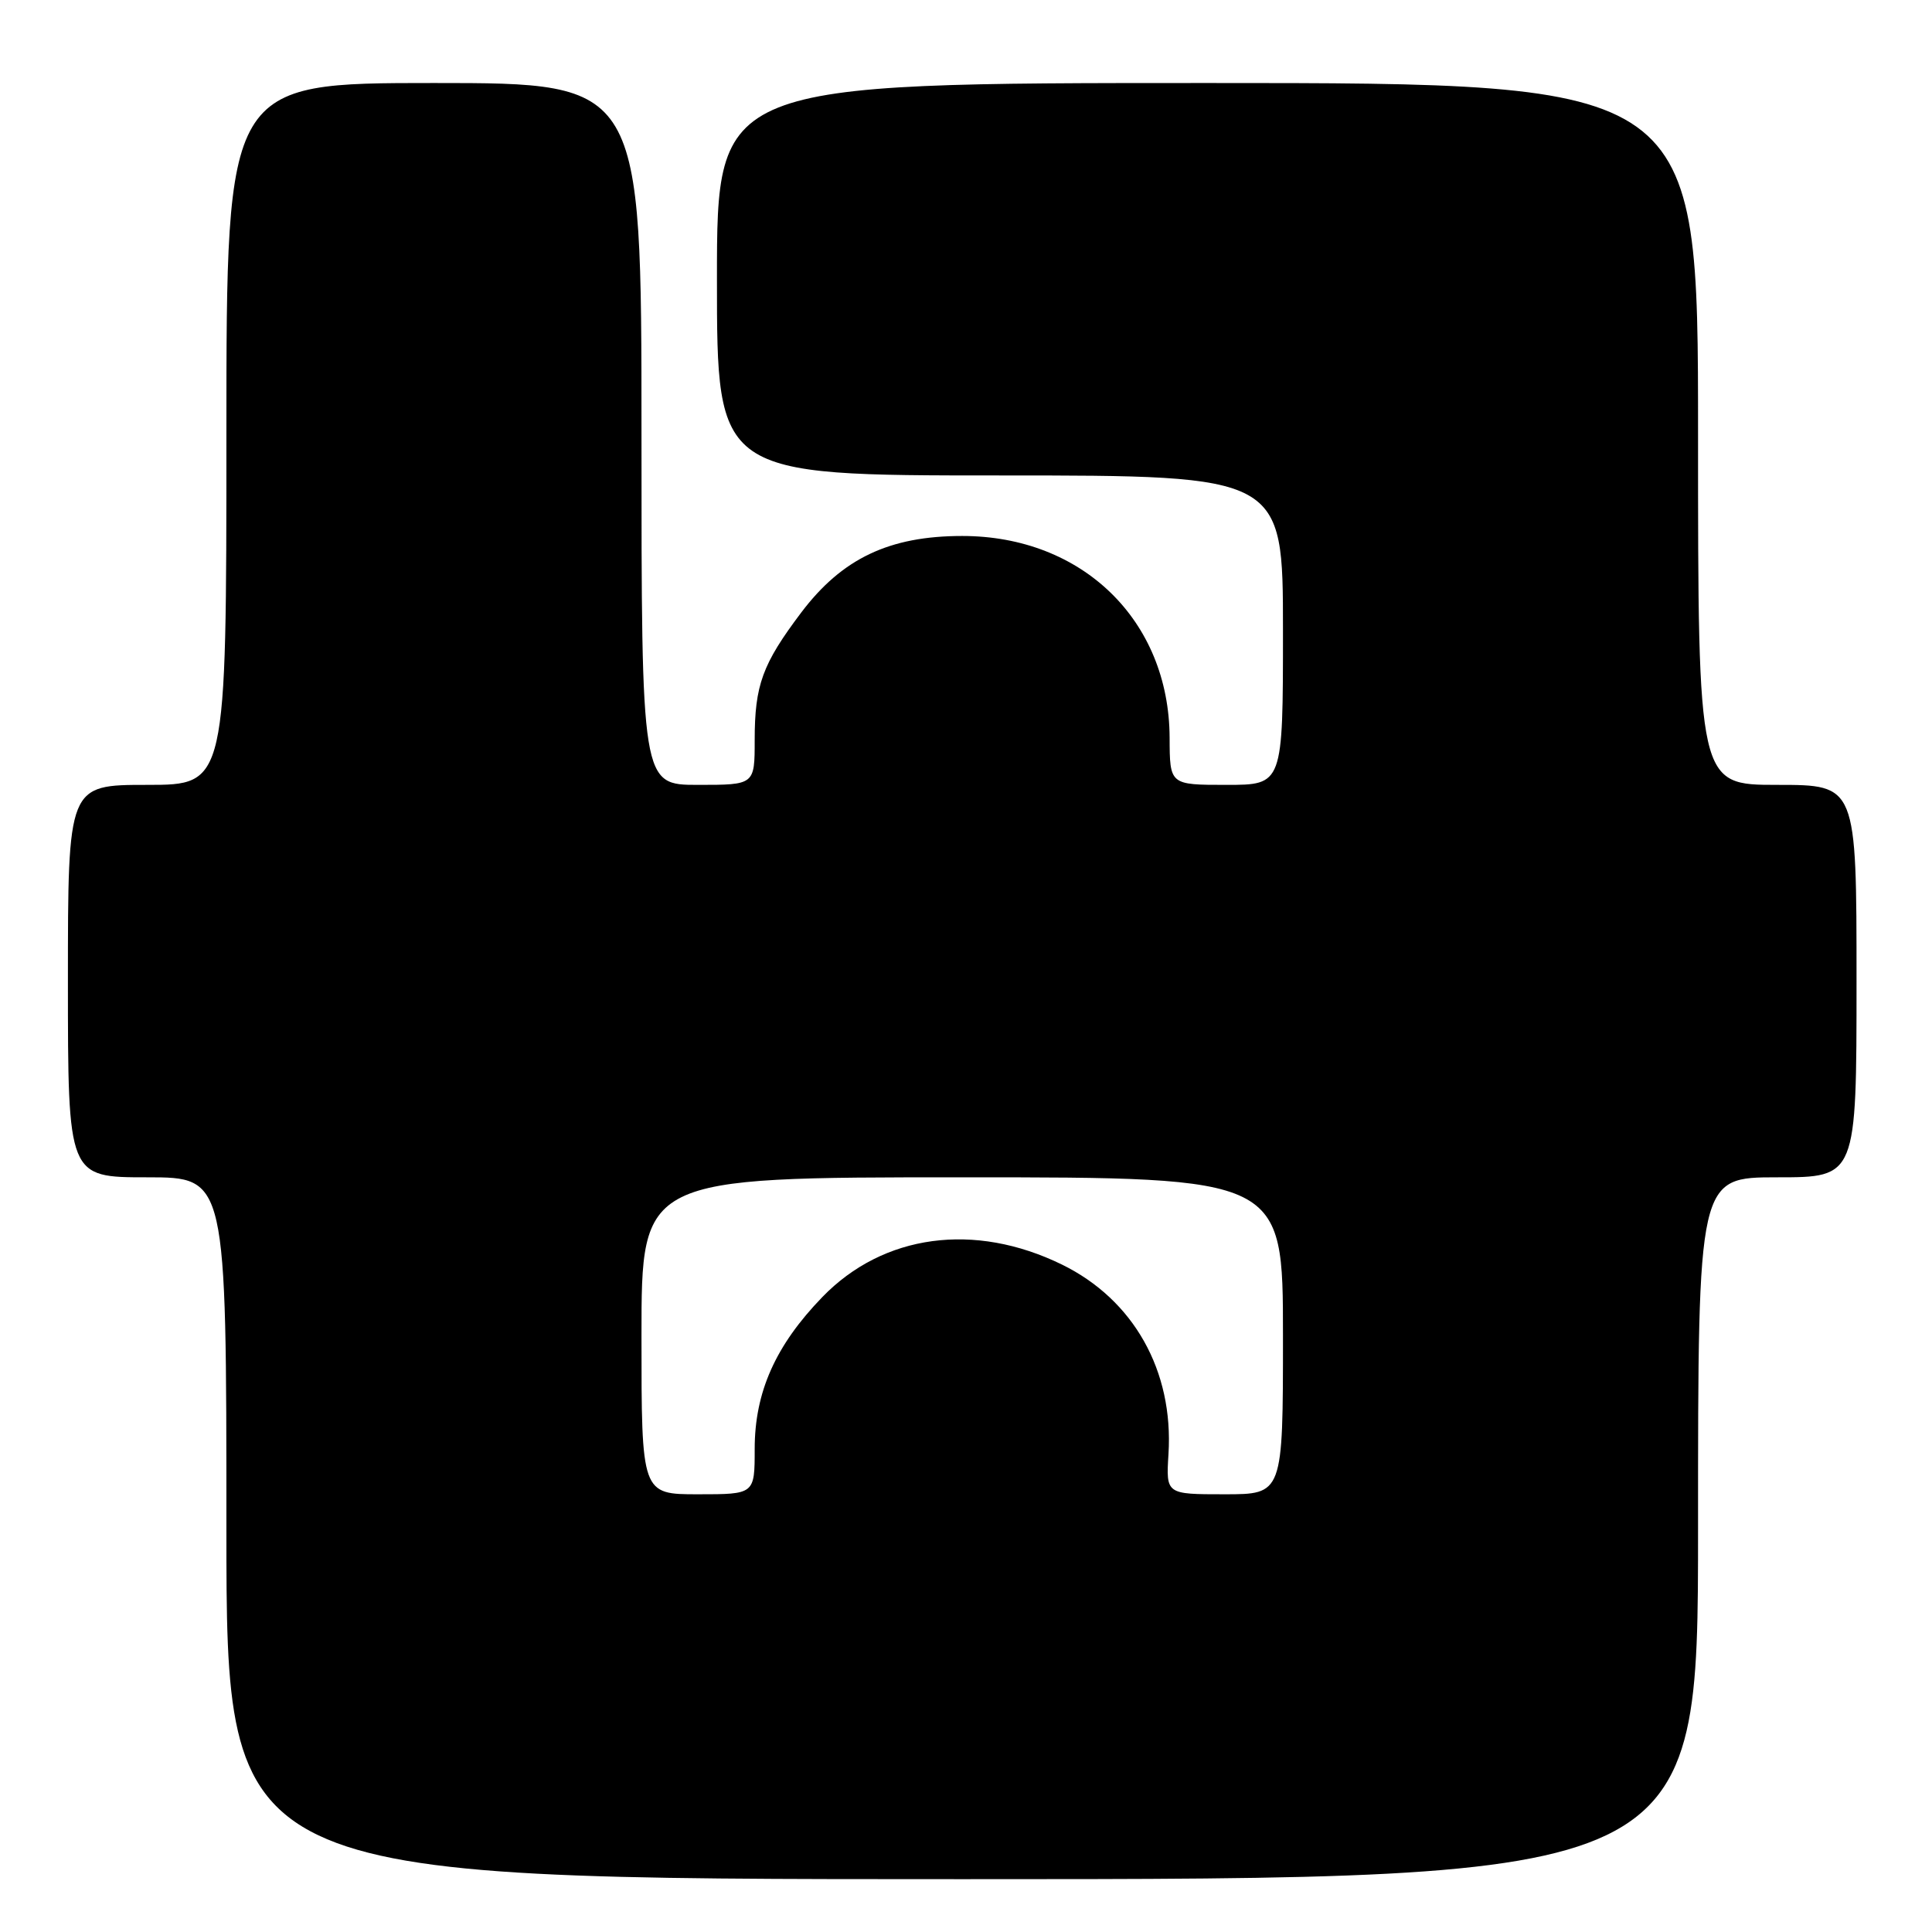 <?xml version="1.0" encoding="UTF-8" standalone="no"?>
<!DOCTYPE svg PUBLIC "-//W3C//DTD SVG 1.1//EN" "http://www.w3.org/Graphics/SVG/1.1/DTD/svg11.dtd" >
<svg xmlns="http://www.w3.org/2000/svg" xmlns:xlink="http://www.w3.org/1999/xlink" version="1.1" viewBox="0 0 256 256">
 <g >
 <path fill="currentColor"
d=" M 225.00 202.50 C 225.00 156.00 225.00 156.00 235.50 156.00 C 246.00 156.00 246.00 156.00 246.00 130.00 C 246.00 104.00 246.00 104.00 235.50 104.00 C 225.00 104.00 225.00 104.00 225.00 57.50 C 225.00 11.00 225.00 11.00 160.00 11.00 C 95.00 11.00 95.00 11.00 95.00 37.00 C 95.00 63.00 95.00 63.00 132.50 63.00 C 170.00 63.00 170.00 63.00 170.00 83.50 C 170.00 104.00 170.00 104.00 162.50 104.00 C 155.00 104.00 155.00 104.00 154.98 97.75 C 154.92 82.21 143.42 71.02 127.50 71.02 C 117.84 71.02 111.58 74.00 106.17 81.16 C 101.02 87.99 100.00 90.77 100.00 98.07 C 100.00 104.00 100.00 104.00 92.50 104.00 C 85.00 104.00 85.00 104.00 85.00 57.50 C 85.00 11.00 85.00 11.00 57.50 11.00 C 30.00 11.00 30.00 11.00 30.00 57.50 C 30.00 104.00 30.00 104.00 19.50 104.00 C 9.00 104.00 9.00 104.00 9.00 130.00 C 9.00 156.00 9.00 156.00 19.50 156.00 C 30.00 156.00 30.00 156.00 30.00 202.50 C 30.00 249.00 30.00 249.00 127.50 249.00 C 225.00 249.00 225.00 249.00 225.00 202.50 Z  M 85.00 177.00 C 85.00 156.00 85.00 156.00 127.50 156.00 C 170.00 156.00 170.00 156.00 170.00 177.00 C 170.00 198.00 170.00 198.00 162.25 198.00 C 154.50 198.00 154.50 198.00 154.83 192.67 C 155.52 181.64 150.21 172.21 140.71 167.56 C 129.12 161.89 117.04 163.53 108.97 171.86 C 102.76 178.27 100.00 184.47 100.00 191.99 C 100.00 198.00 100.00 198.00 92.50 198.00 C 85.00 198.00 85.00 198.00 85.00 177.00 Z "/>
</g>
</svg>